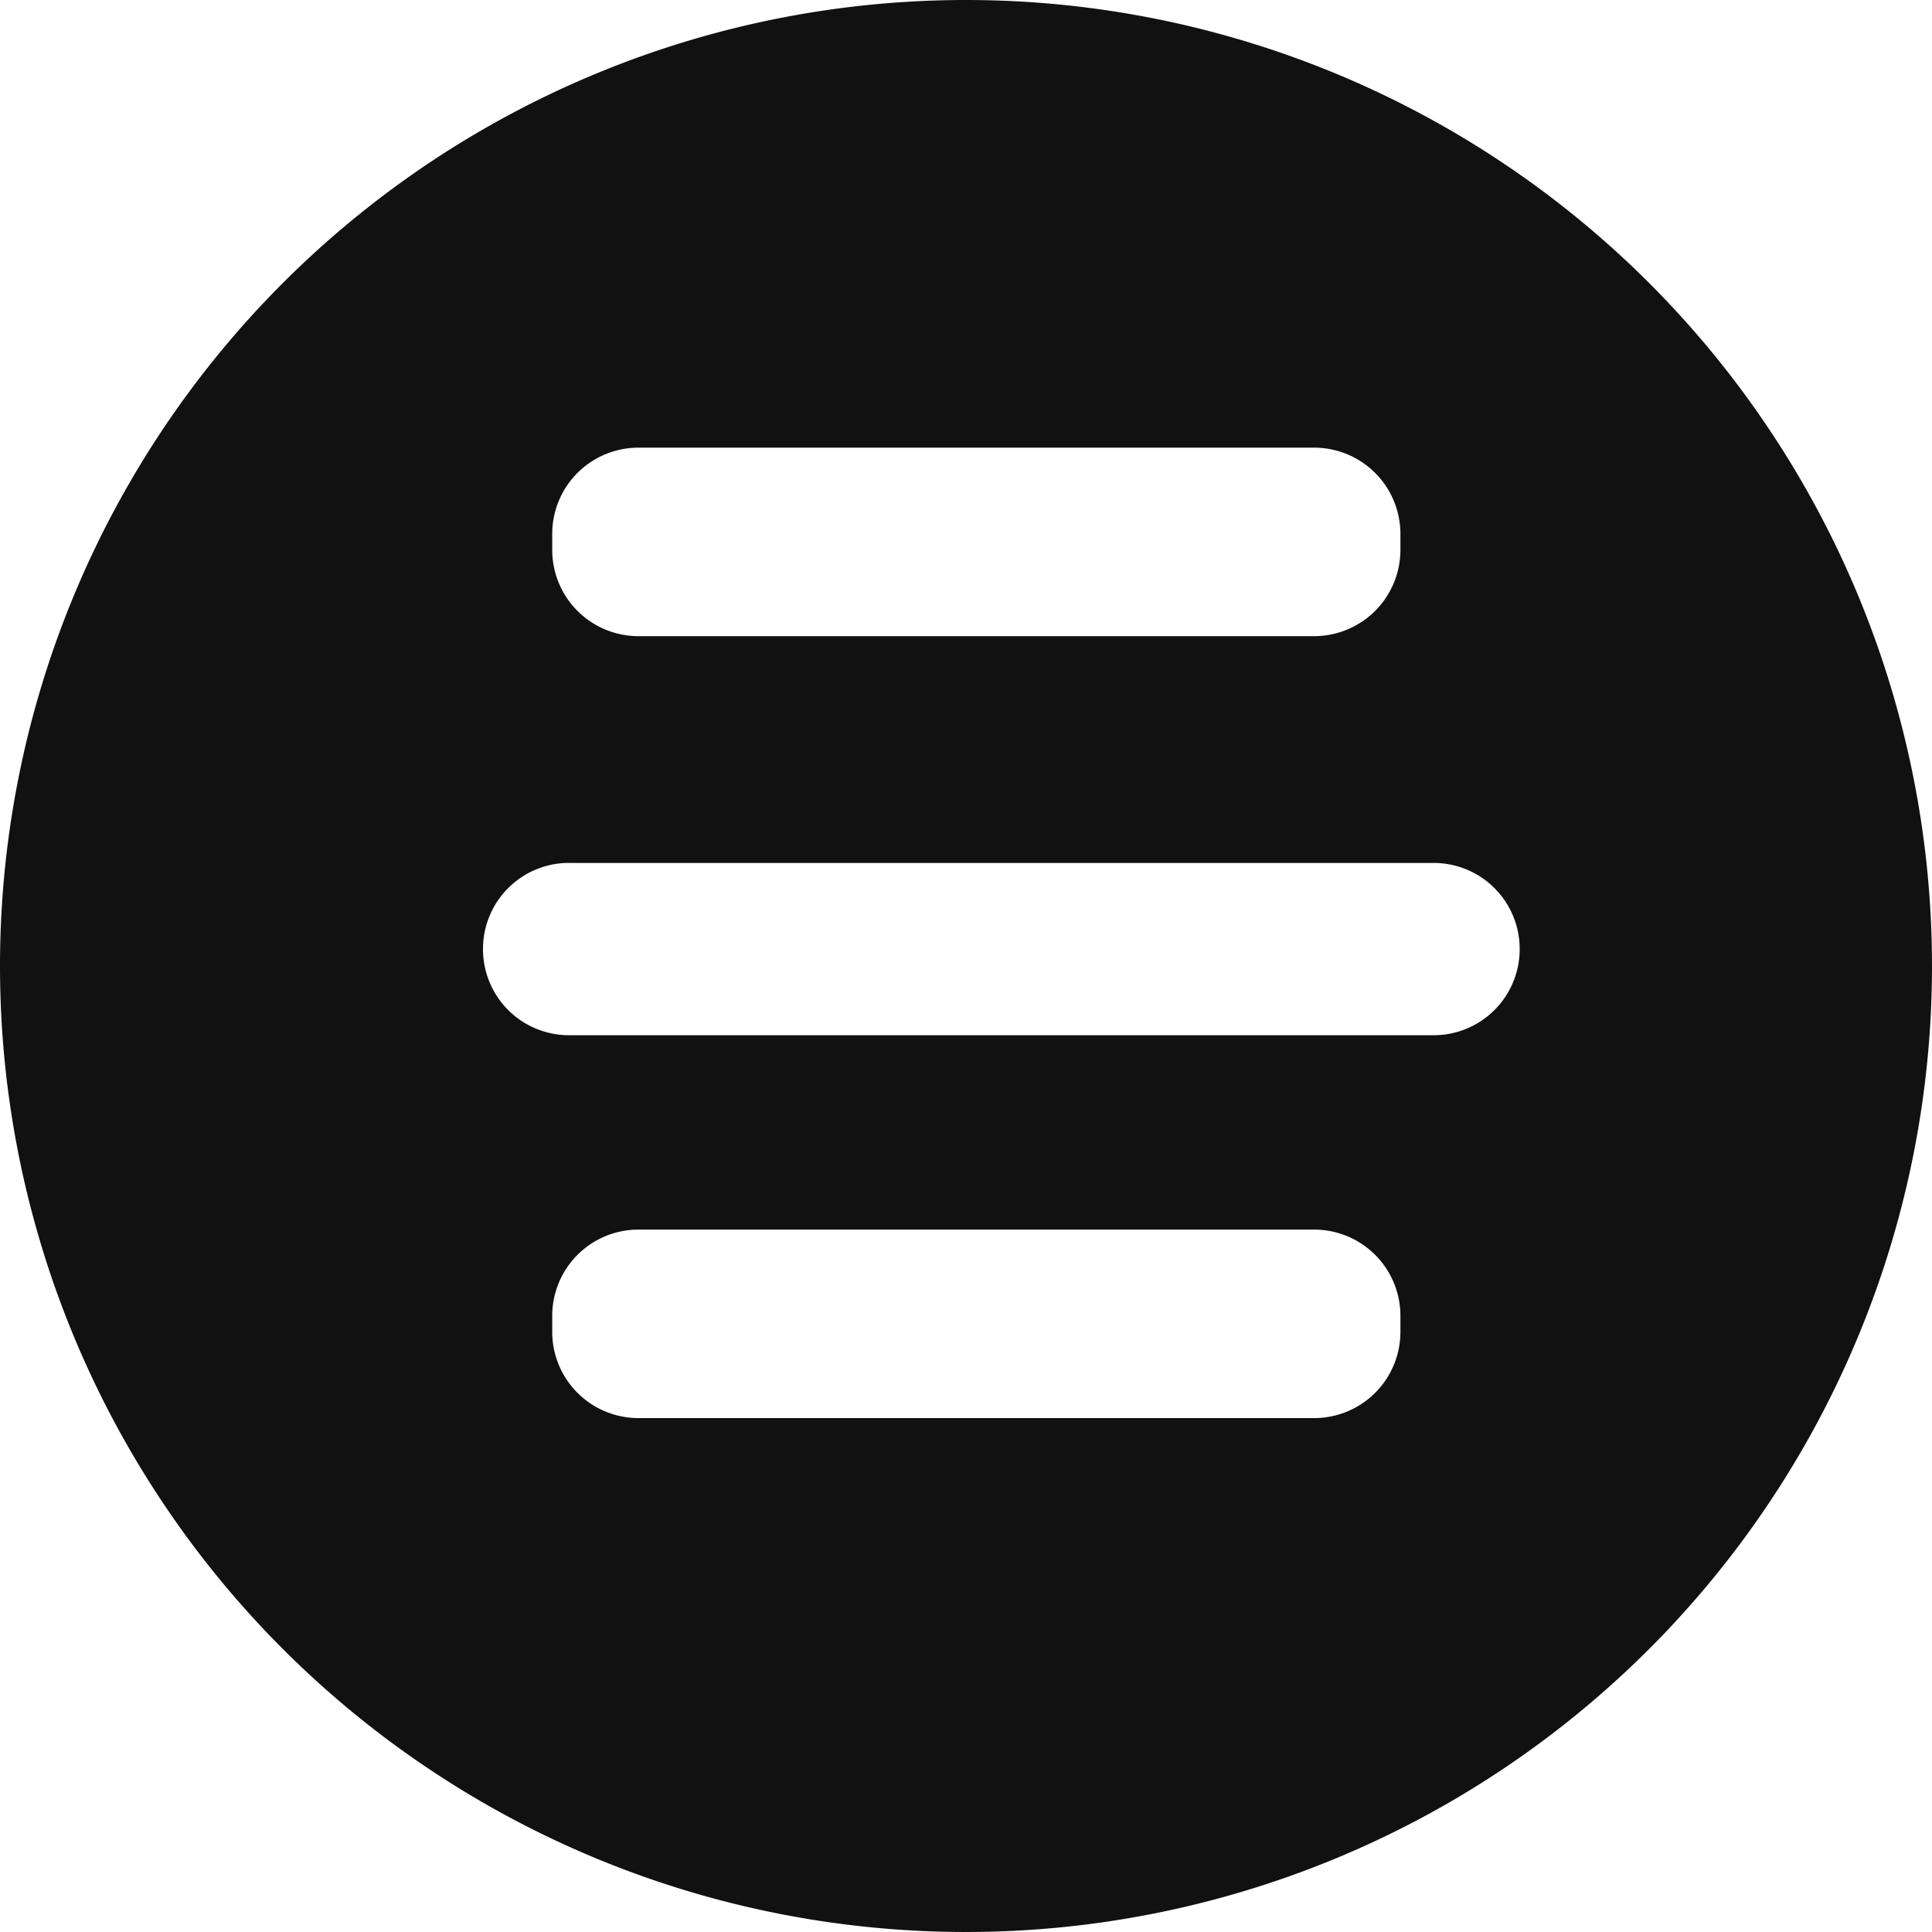 <svg xmlns="http://www.w3.org/2000/svg" width="41" height="41" viewBox="0 0 41 41">
  <defs>
    <style>
      .cls-1 {
        fill: #111;
        fill-rule: evenodd;
      }
    </style>
  </defs>
  <path id="Прямоугольник_2" data-name="Прямоугольник 2" class="cls-1" d="M953.5,22A20.5,20.5,0,1,1,933,42.5,20.5,20.5,0,0,1,953.5,22Zm-8.425,18.313h18.35a1.825,1.825,0,0,1,1.825,1.825v0.006a1.825,1.825,0,0,1-1.825,1.825h-18.35a1.825,1.825,0,0,1-1.825-1.825V42.138A1.825,1.825,0,0,1,945.075,40.312Zm1.474,7.781h14.34a1.83,1.83,0,0,1,1.83,1.83v0.34a1.83,1.83,0,0,1-1.83,1.83h-14.34a1.83,1.83,0,0,1-1.83-1.83v-0.34A1.83,1.83,0,0,1,946.549,48.094Zm0-16.594h14.34a1.831,1.831,0,0,1,1.83,1.83v0.34a1.831,1.831,0,0,1-1.83,1.83h-14.34a1.83,1.83,0,0,1-1.83-1.83V33.33A1.83,1.83,0,0,1,946.549,31.5Z" transform="translate(-933 -22)"/>
</svg>
